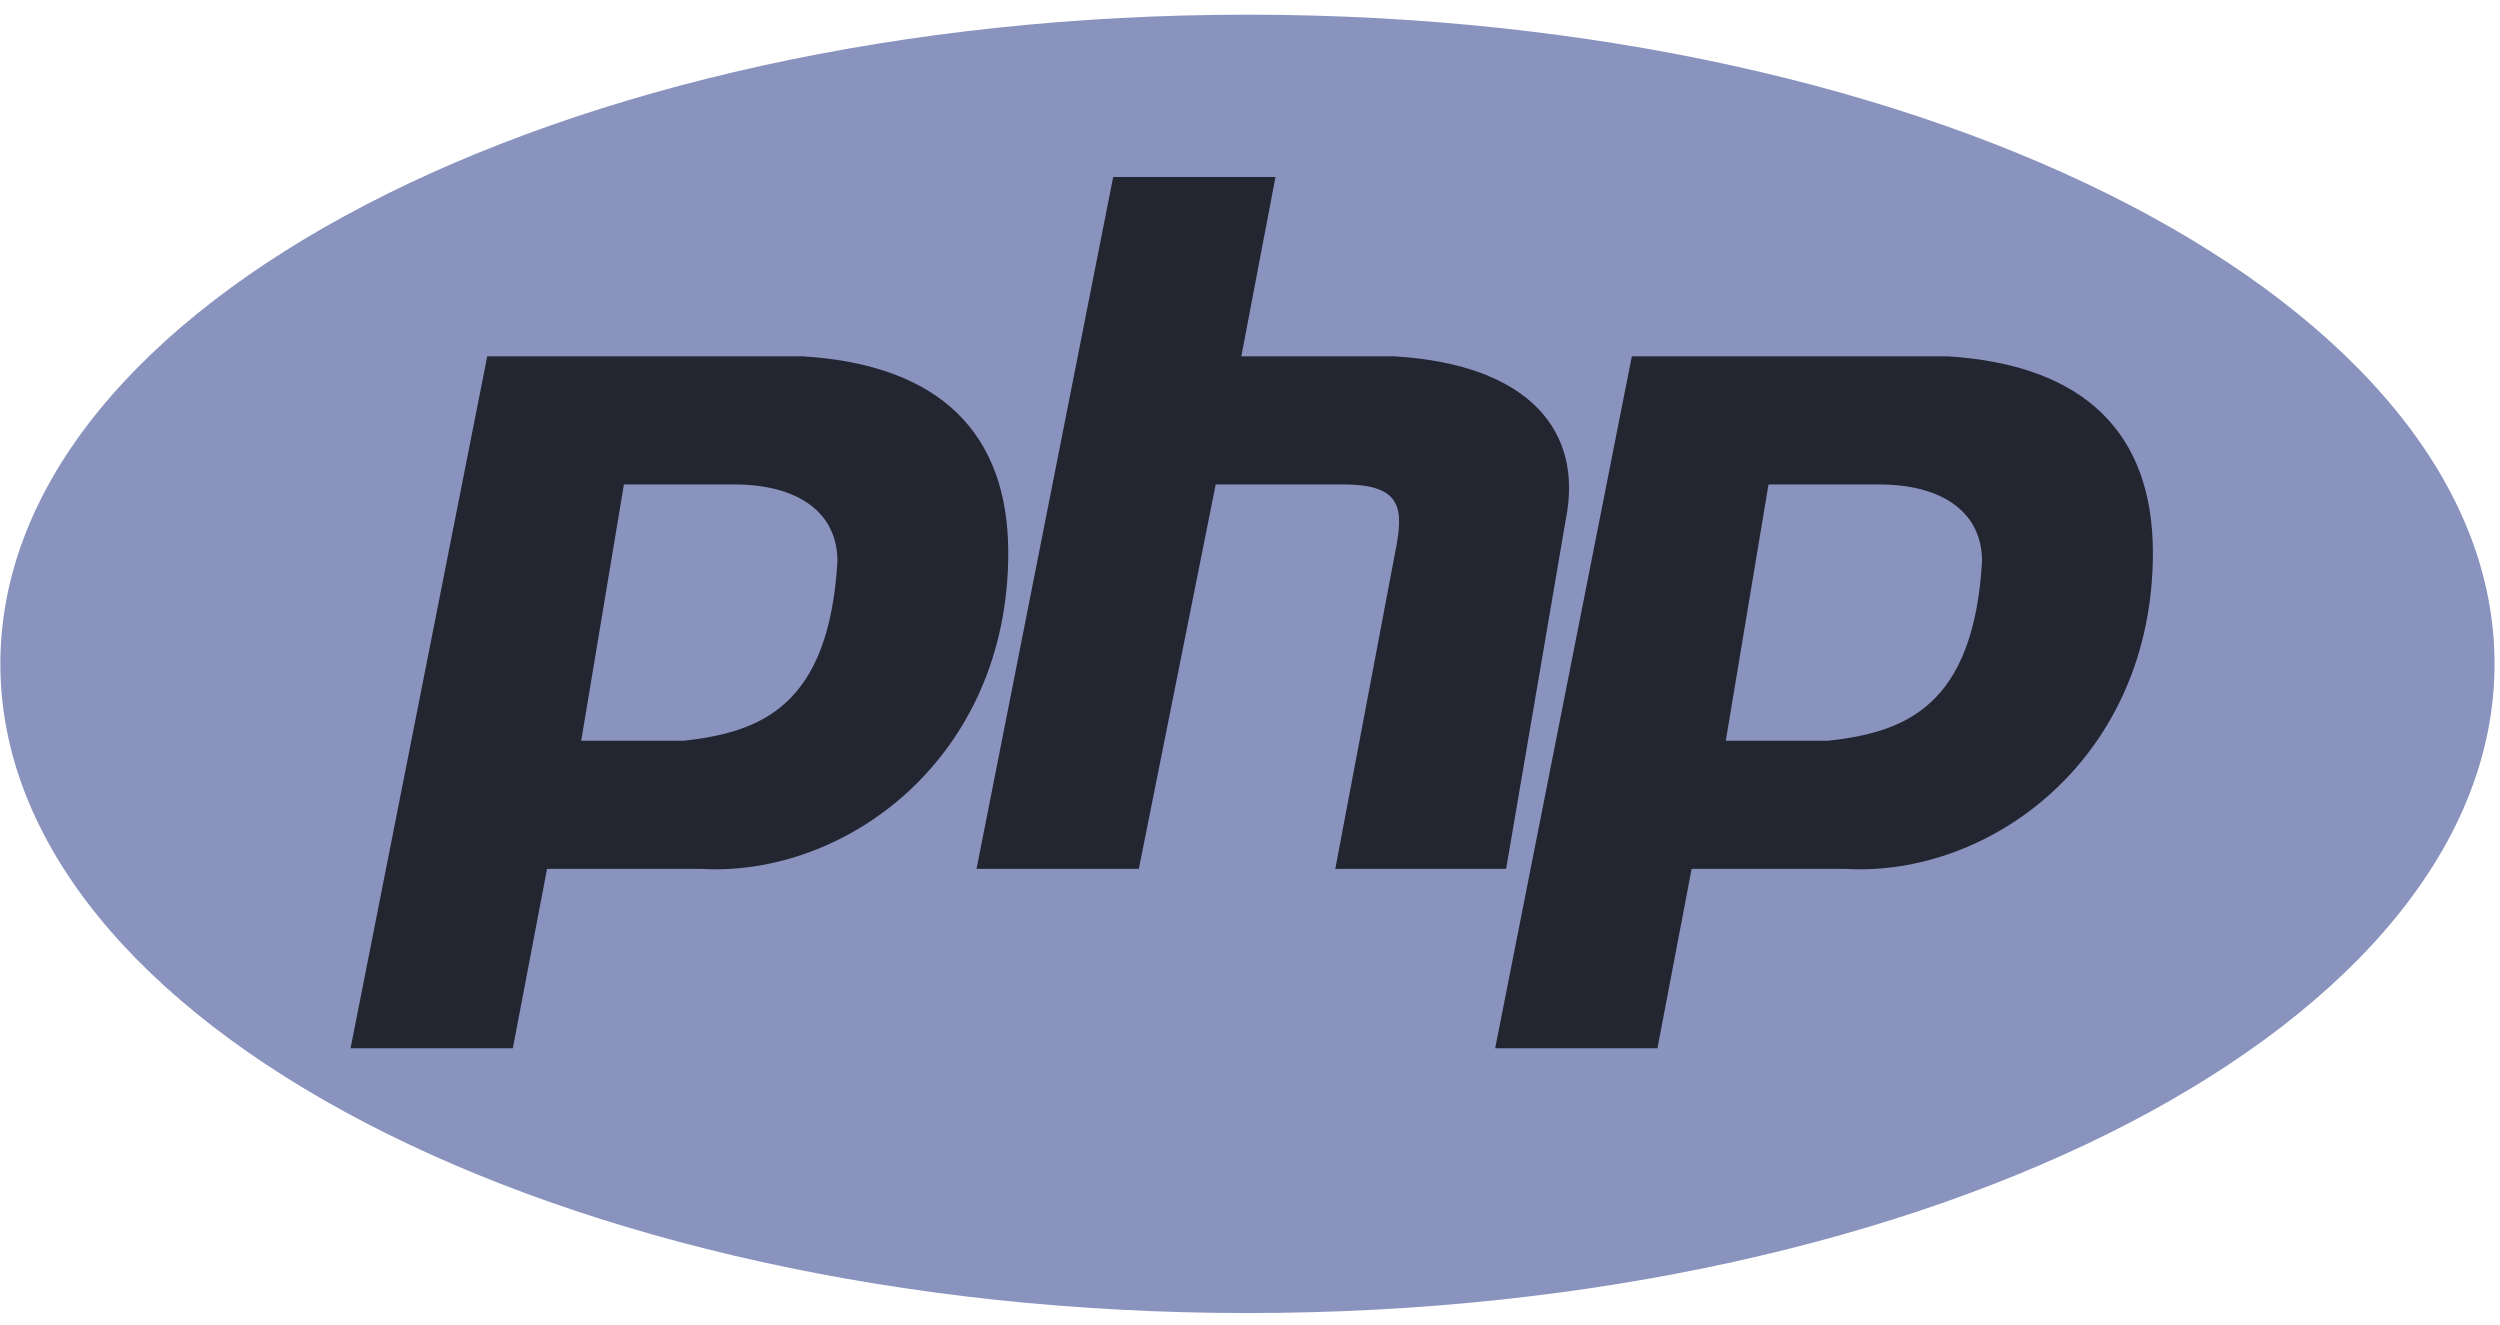 <svg width="134" height="71" viewBox="0 0 134 71" fill="none" xmlns="http://www.w3.org/2000/svg">
<g clip-path="url(#clip0_69_163)">
<path d="M66.864 70.379C103.781 70.379 133.708 54.8 133.708 35.583C133.708 16.366 103.781 0.787 66.864 0.787C29.946 0.787 0.019 16.366 0.019 35.583C0.019 54.8 29.946 70.379 66.864 70.379Z" fill="#8993BE"/>
<path fill-rule="evenodd" clip-rule="evenodd" d="M18.79 56.186L26.116 19.101H43.055C50.38 19.558 54.043 23.221 54.043 29.631C54.043 40.619 45.345 47.029 37.561 46.571H29.321L27.489 56.186H18.79ZM31.152 39.704L33.441 25.968H39.393C42.598 25.968 44.887 27.342 44.887 30.089C44.429 37.872 40.766 39.246 36.646 39.704H31.152ZM52.342 46.571L59.667 9.486H68.366L66.534 19.101H74.775C82.101 19.558 84.848 23.221 83.933 27.8L80.728 46.571H71.571L74.776 29.631C75.233 27.342 75.233 25.968 72.029 25.968H65.161L61.041 46.571H52.342ZM80.141 56.186L87.466 19.101H104.406C111.732 19.558 115.395 23.221 115.395 29.631C115.395 40.619 106.696 47.029 98.912 46.571H90.671L88.84 56.186H80.141ZM92.502 39.704L94.792 25.968H100.744C103.949 25.968 106.238 27.342 106.238 30.089C105.78 37.872 102.117 39.246 97.997 39.704H92.503H92.502Z" fill="#232531"/>
</g>
<defs>
<clipPath id="clip0_69_163">
<rect width="133.69" height="70" fill="white" transform="translate(0.019 0.787)"/>
</clipPath>
</defs>
</svg>
